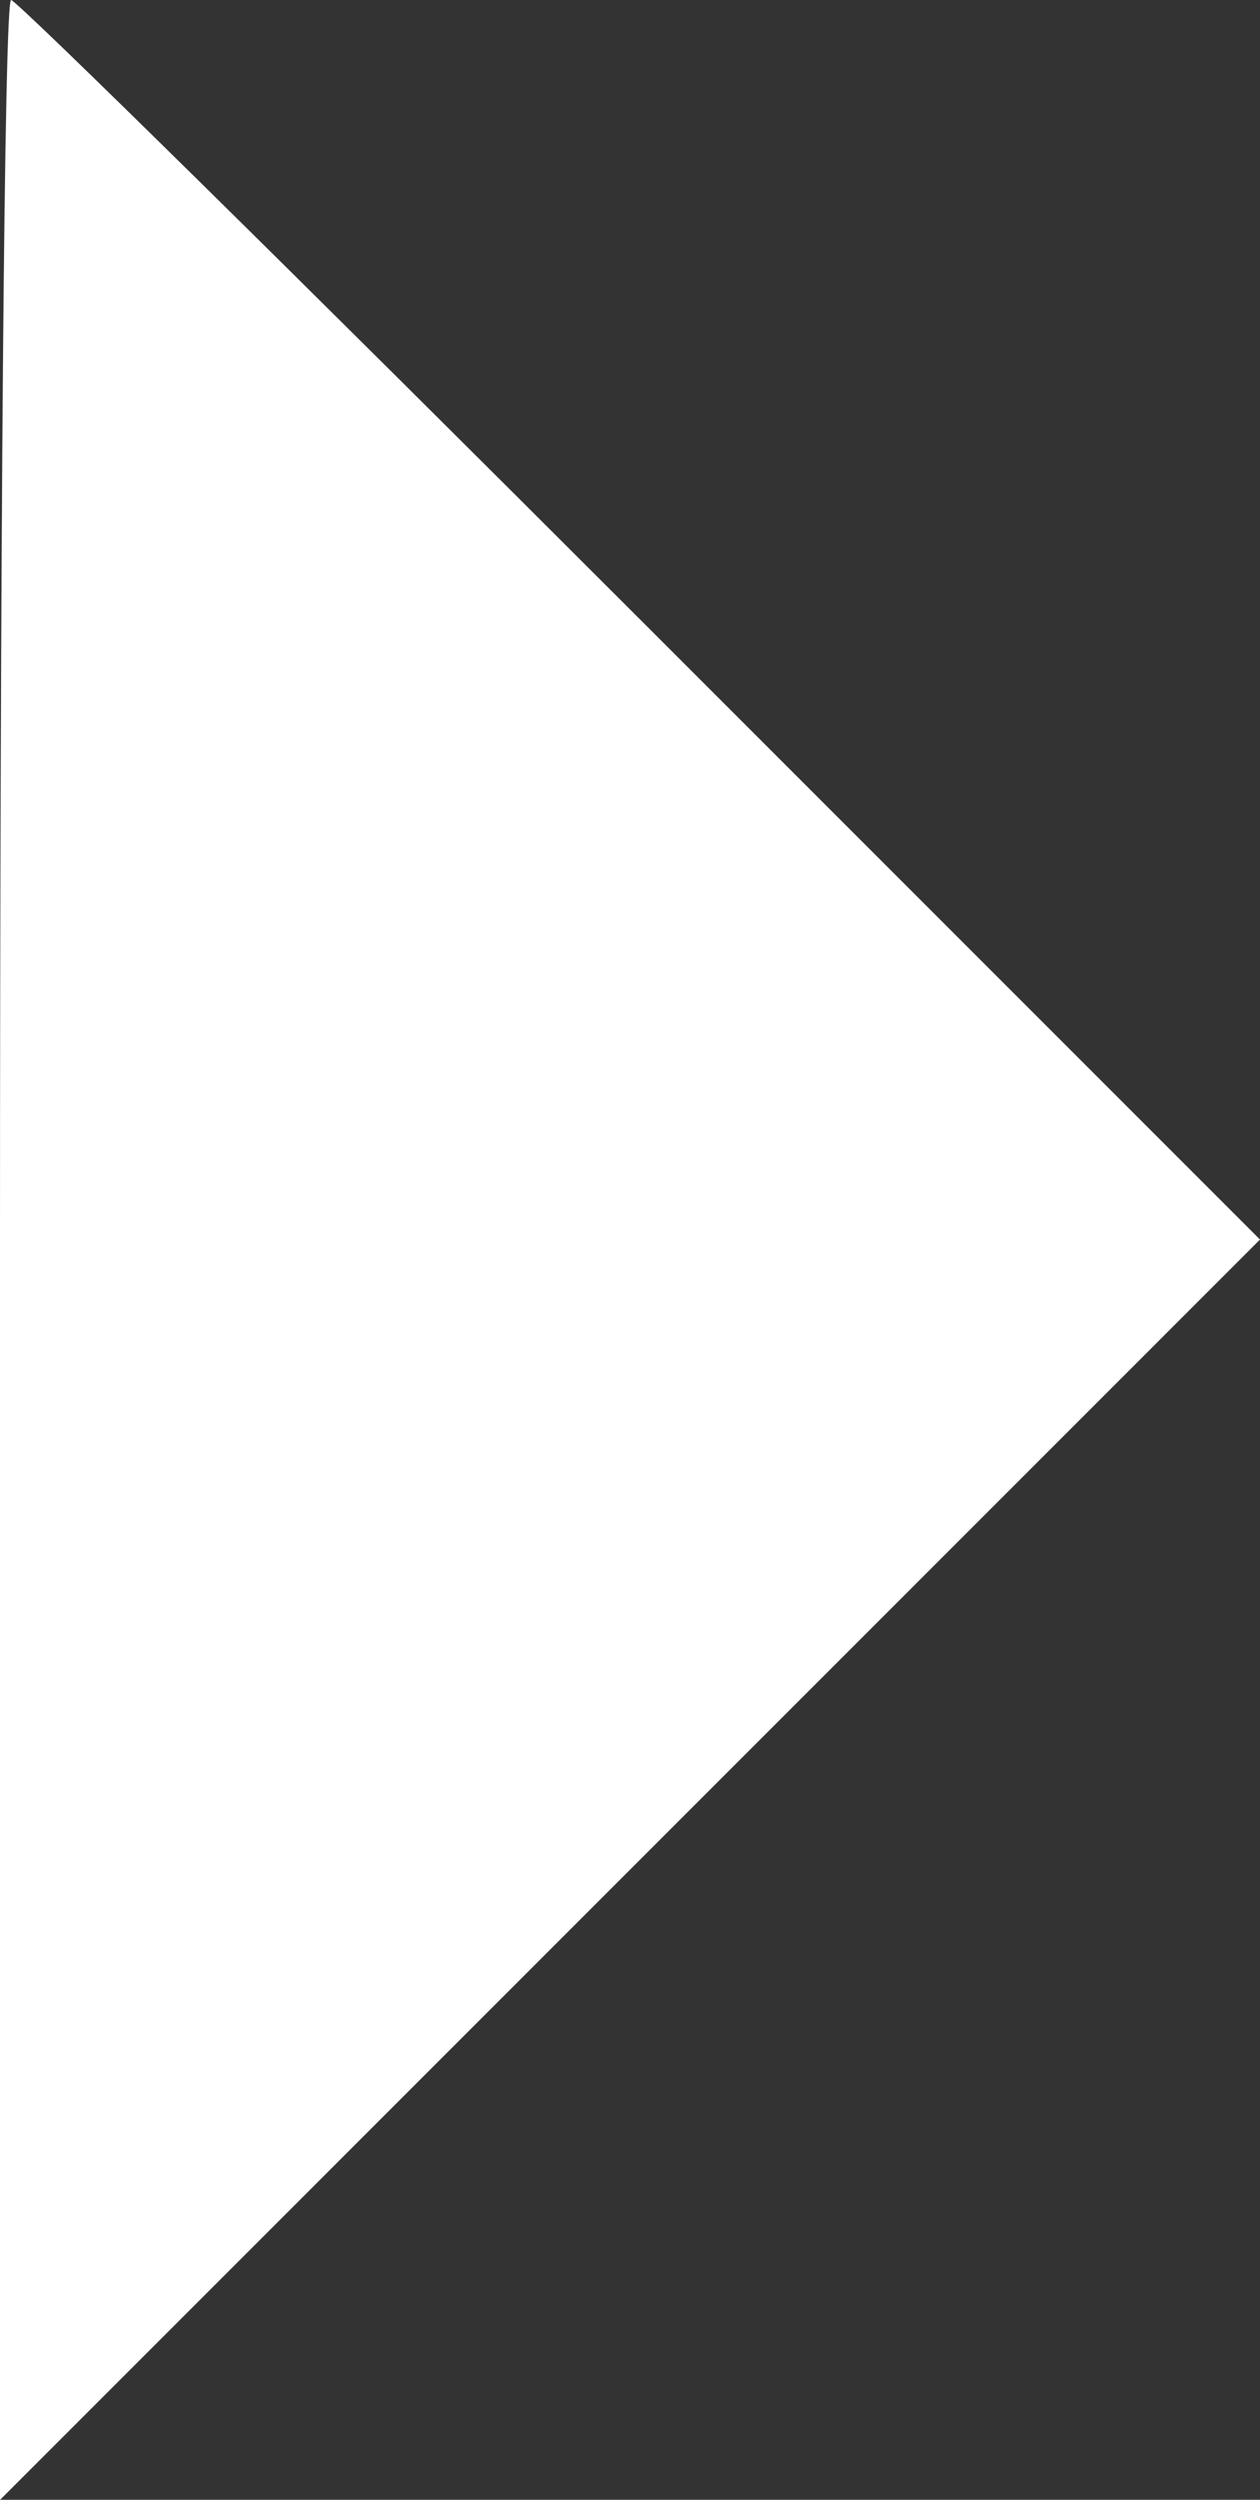 <?xml version="1.0" standalone="no"?>
<!DOCTYPE svg PUBLIC "-//W3C//DTD SVG 20010904//EN"
 "http://www.w3.org/TR/2001/REC-SVG-20010904/DTD/svg10.dtd">
<svg version="1.0" xmlns="http://www.w3.org/2000/svg"
 width="91pt" height="180.492pt" viewBox="0 0 91 180.492"
 preserveAspectRatio="xMidYMid meet">
<rect x="0" y="0" width="91" height="180.492" fill="#333333" stroke="none"/>
<g transform="translate(-45,180) scale(0.1,-0.1)"
fill="#FFF" stroke="none">
<path d="M450 898 l0 -903 455 455 455 455 -447 447 c-247 247 -451 448 -455
448 -5 0 -8 -406 -8 -902z"/>
</g>
</svg>
